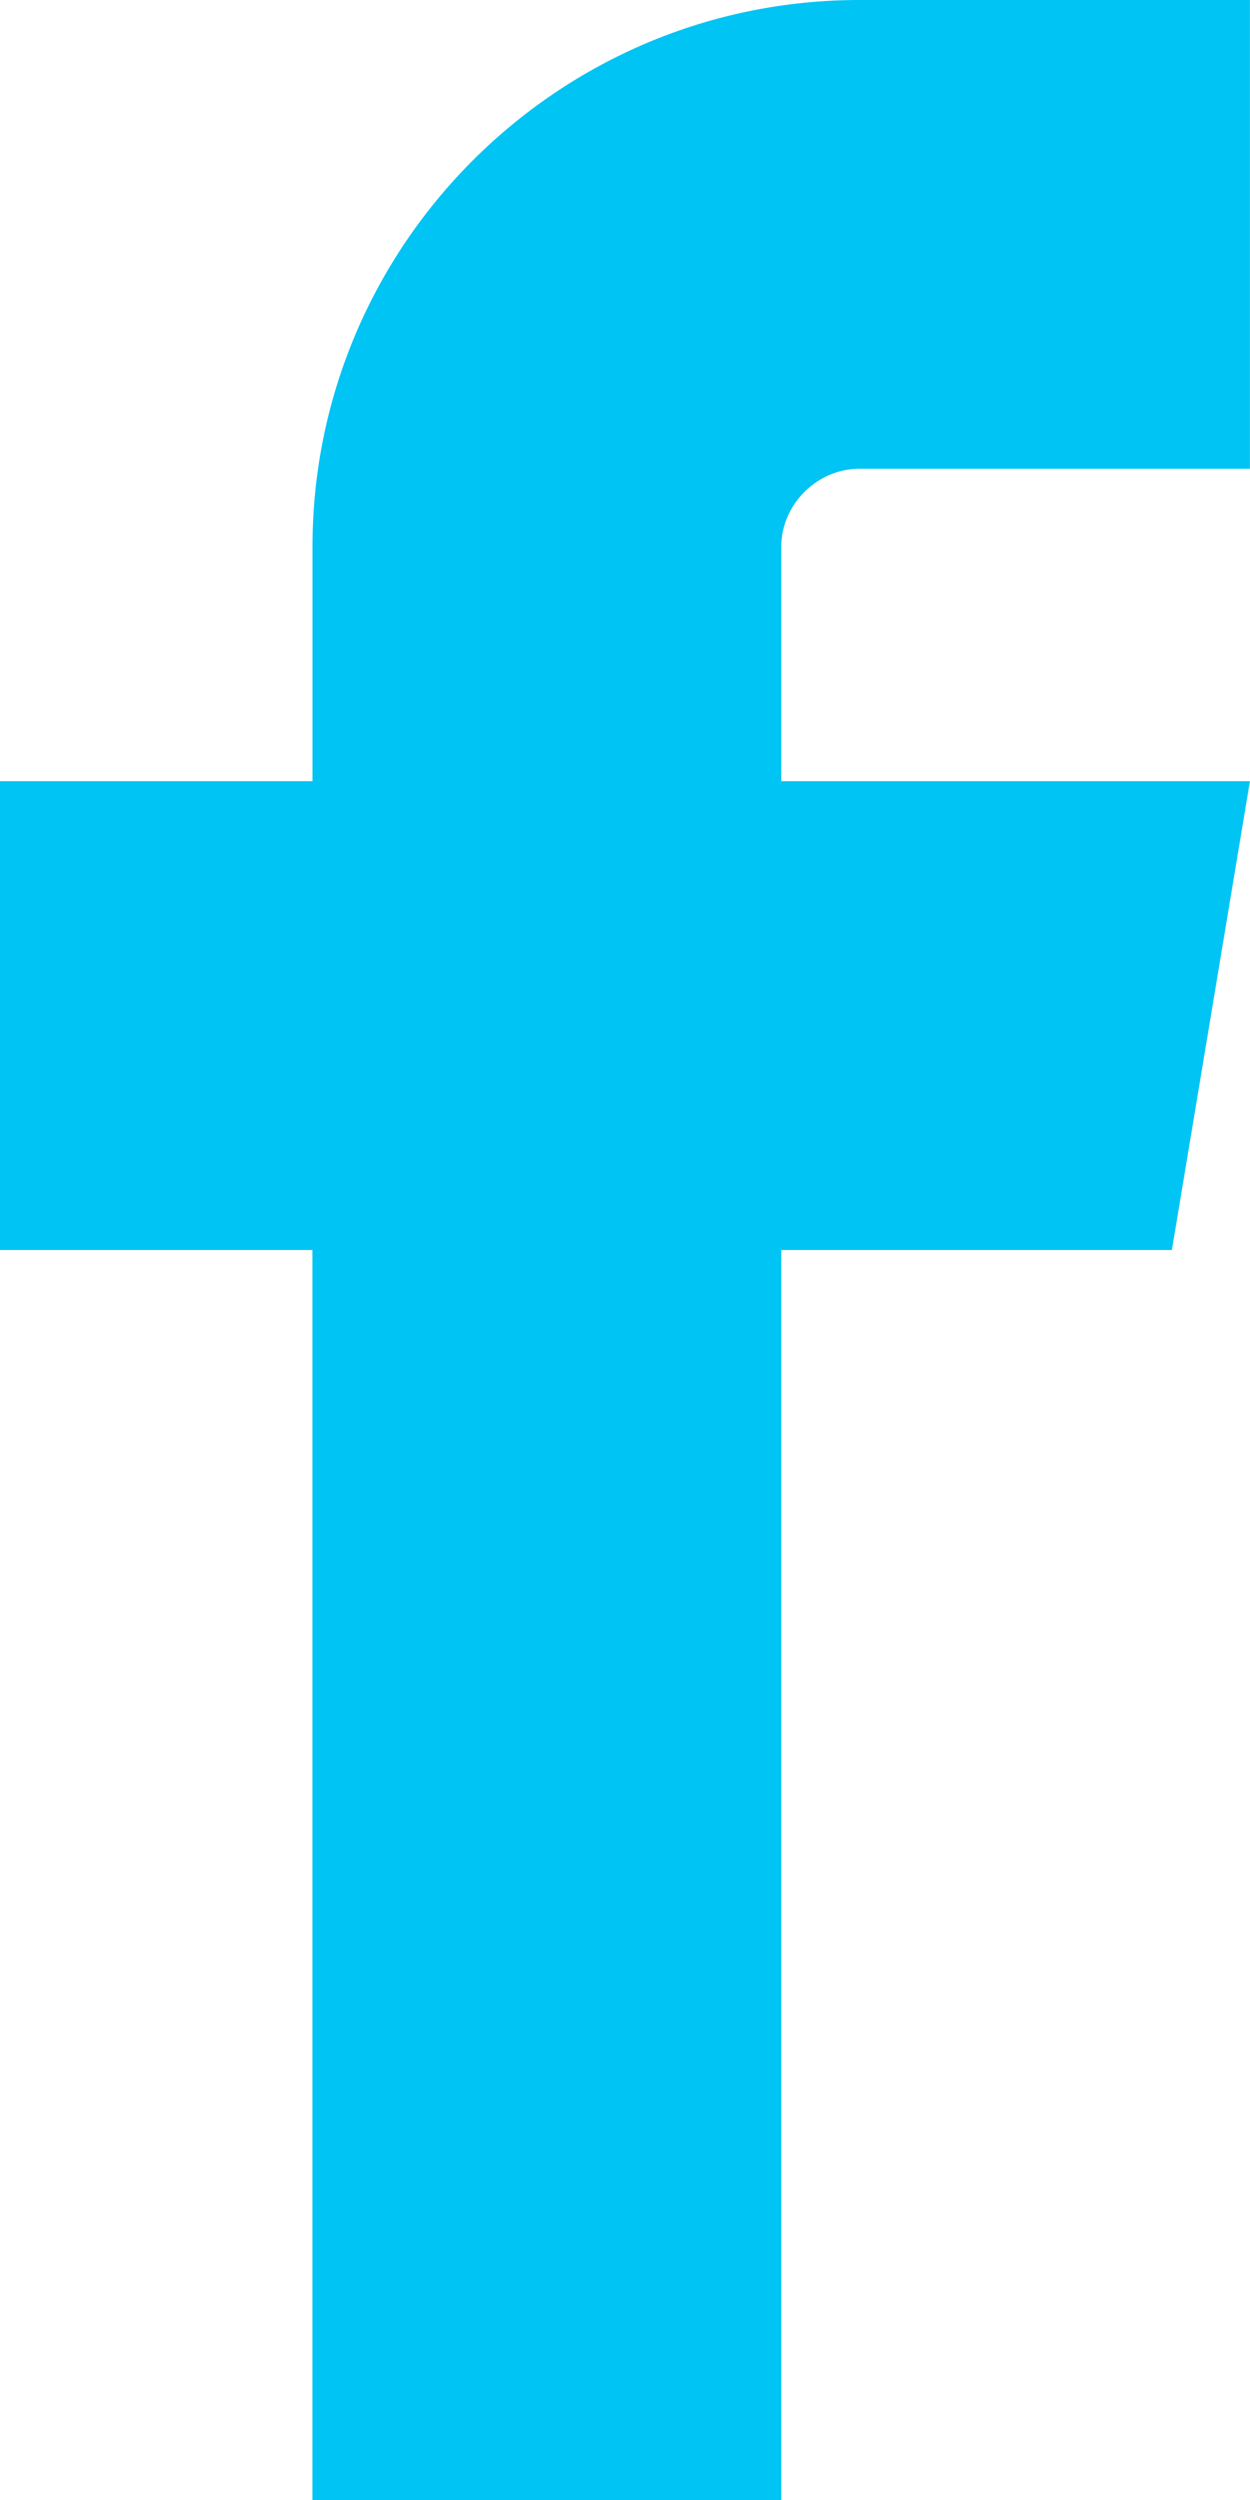 <svg width="16" height="32" viewBox="0 0 16 32" fill="none" xmlns="http://www.w3.org/2000/svg">
<path fill-rule="evenodd" clip-rule="evenodd" d="M11 6H15.999V0H11C7.14 0 4 3.14 4 6.999V9.999H0V16H3.999V32H10V16H15L15.999 9.999H10V6.999C10 6.457 10.458 6 11 6V6L11 6Z" fill="#00C4F4"/>
</svg>
